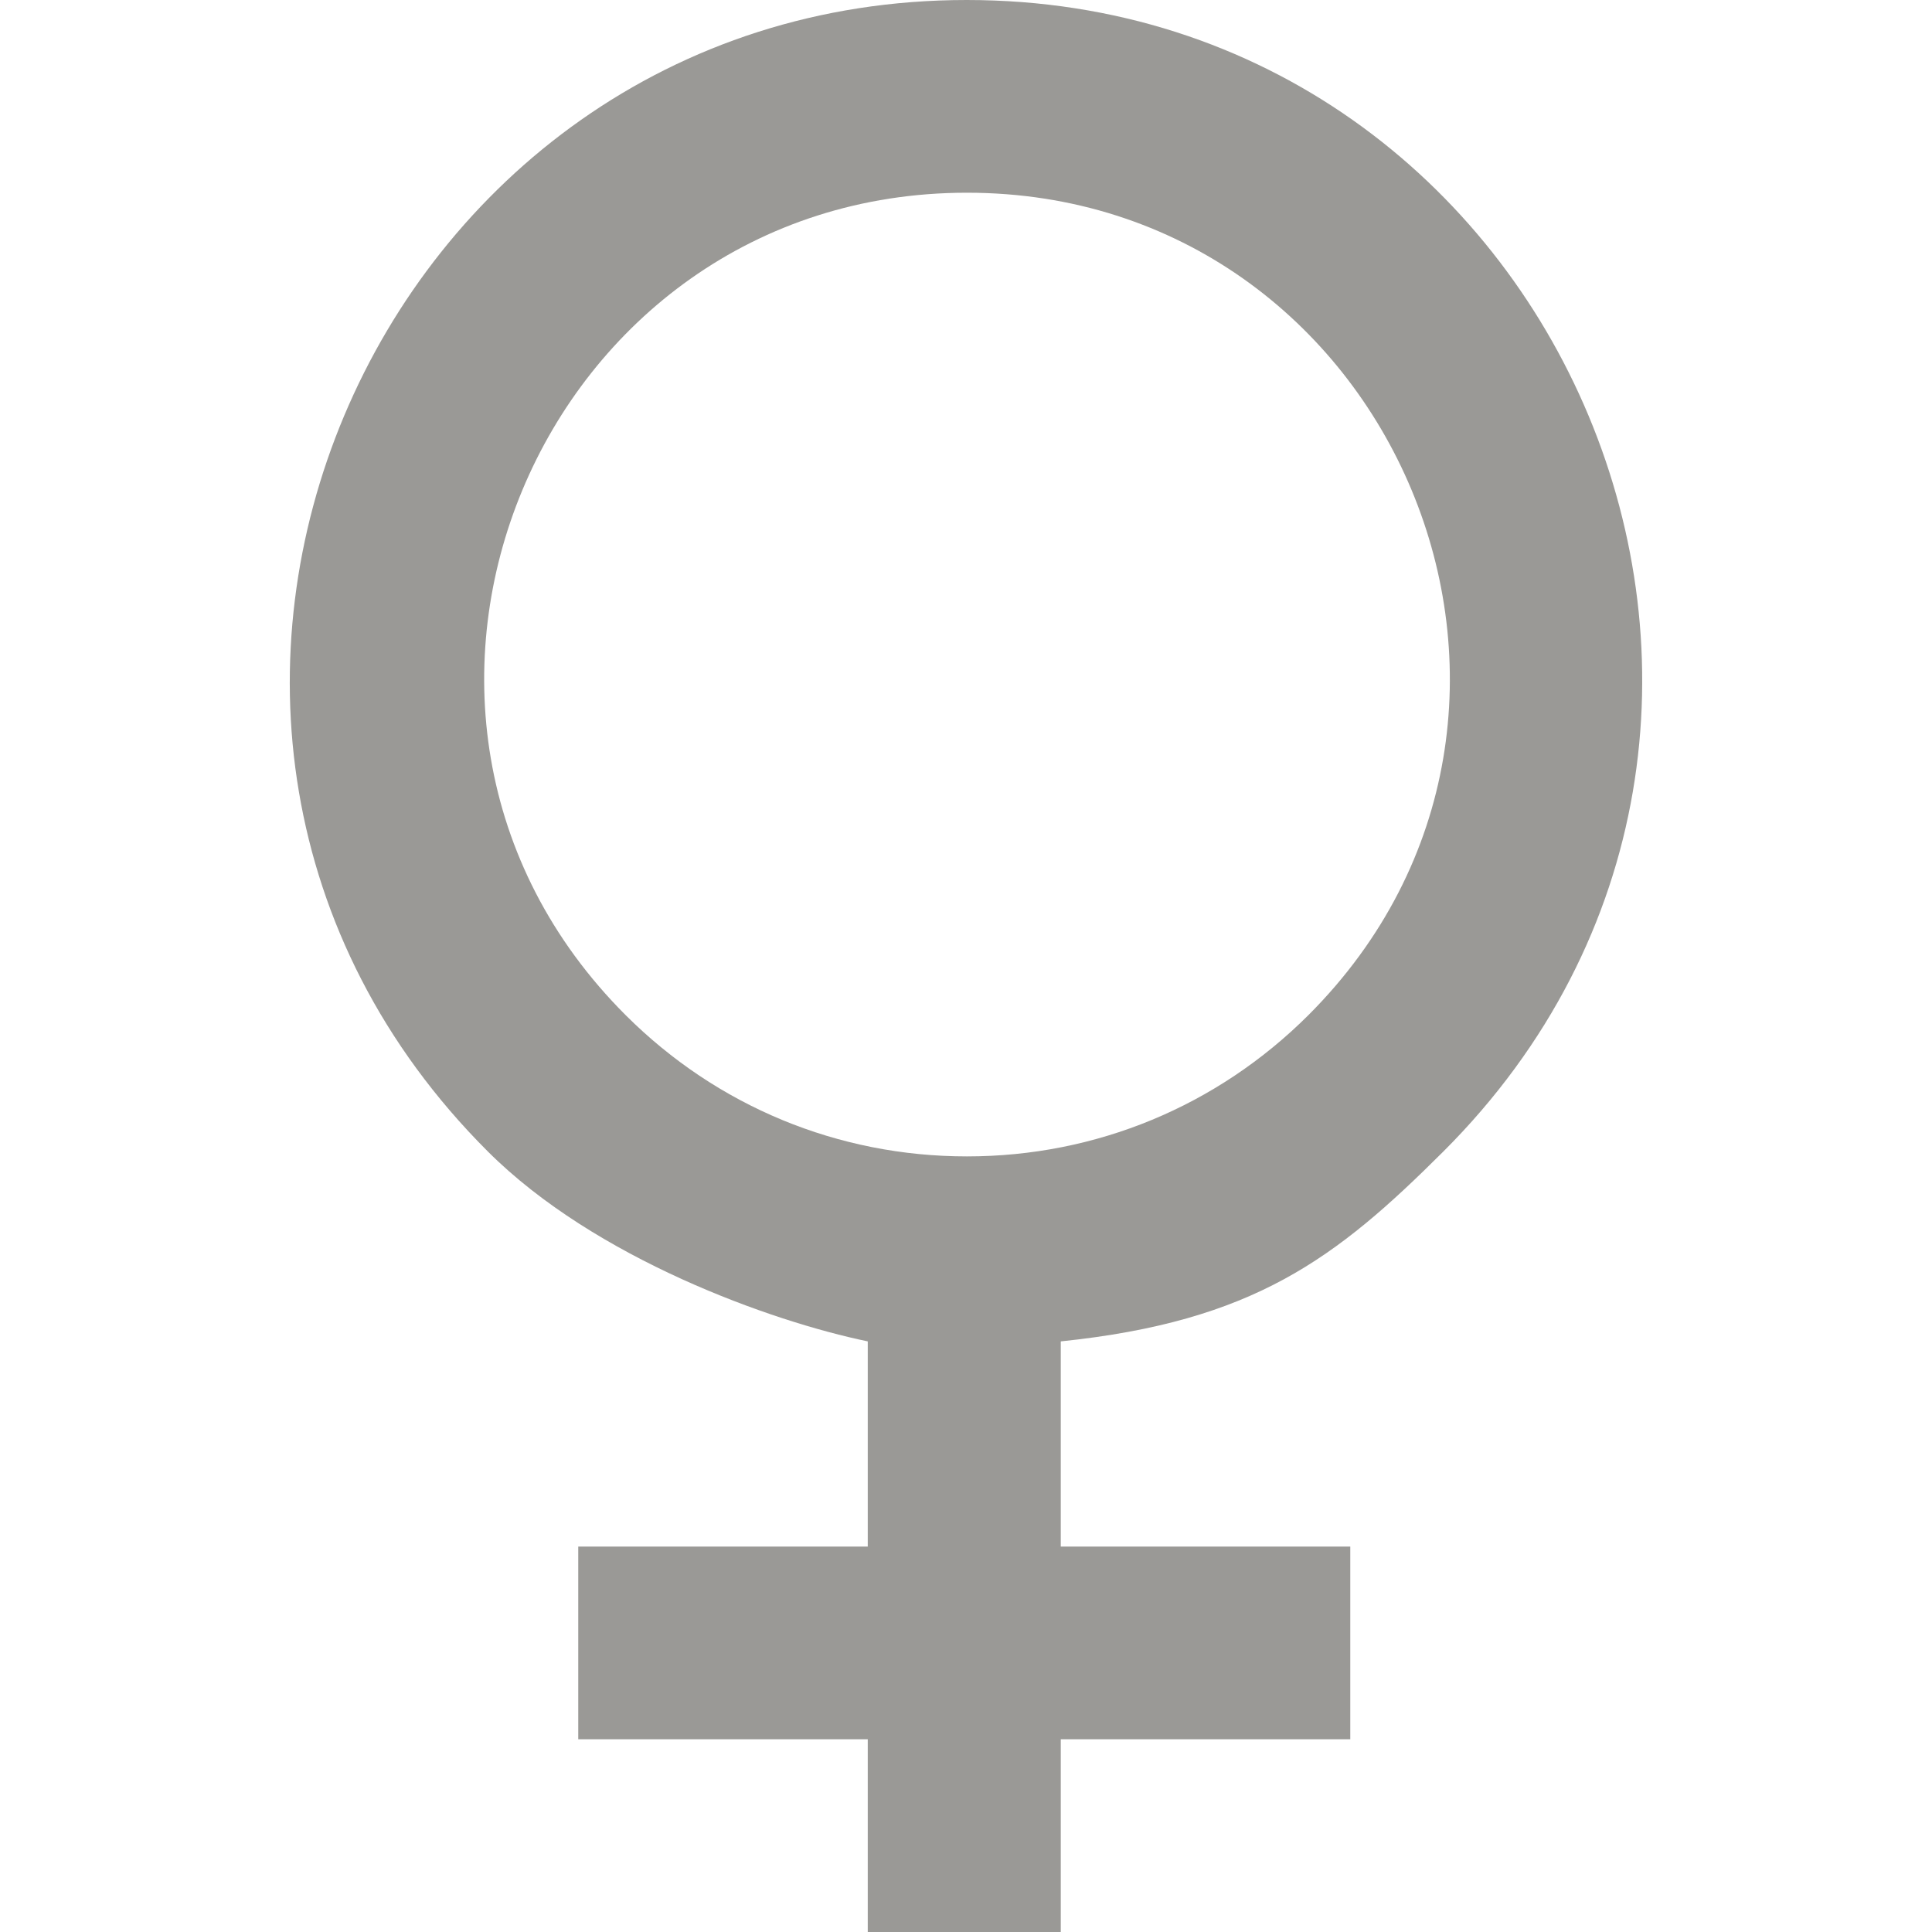 <!DOCTYPE svg PUBLIC "-//W3C//DTD SVG 1.1//EN" "http://www.w3.org/Graphics/SVG/1.1/DTD/svg11.dtd">
<!-- Uploaded to: SVG Repo, www.svgrepo.com, Transformed by: SVG Repo Mixer Tools -->
<svg width="256px" height="256px" viewBox="-3 0 20 20" version="1.1" xmlns="http://www.w3.org/2000/svg" xmlns:xlink="http://www.w3.org/1999/xlink" fill="#000000">
<g id="SVGRepo_bgCarrier" stroke-width="0"/>
<g id="SVGRepo_tracerCarrier" stroke-linecap="round" stroke-linejoin="round"/>
<g id="SVGRepo_iconCarrier"> <title>female [#1363]</title> <desc>Created with Sketch.</desc> <defs> </defs> <g id="Page-1" stroke="none" stroke-width="1" fill="none" fill-rule="evenodd"> <g id="Dribbble-Light-Preview" transform="translate(-103, -2079)" fill="#9a9996"> <g id="icons" transform="translate(56, 160)"> <path d="M54.01,1930.971 C52.675,1930.971 51.422,1930.452 50.478,1929.51 C47.333,1926.369 49.59,1920.995 54.01,1920.995 C58.427,1920.995 60.69,1926.366 57.543,1929.51 C56.598,1930.452 55.345,1930.971 54.01,1930.971 M58.941,1930.921 C63.362,1926.507 60.177,1919 54.007,1919 C47.851,1919 44.629,1926.507 49.051,1930.921 C50.161,1932.029 51.984,1932.679 52.983,1932.886 L52.983,1935.01 L49.986,1935.01 L49.986,1937.005 L52.983,1937.005 L52.983,1939 L54.981,1939 L54.981,1937.005 L57.978,1937.005 L57.978,1935.01 L54.981,1935.01 L54.981,1932.886 C56.979,1932.679 57.83,1932.029 58.941,1930.921" id="female-[#1363]"> </path> </g> </g> </g> </g>
</svg>